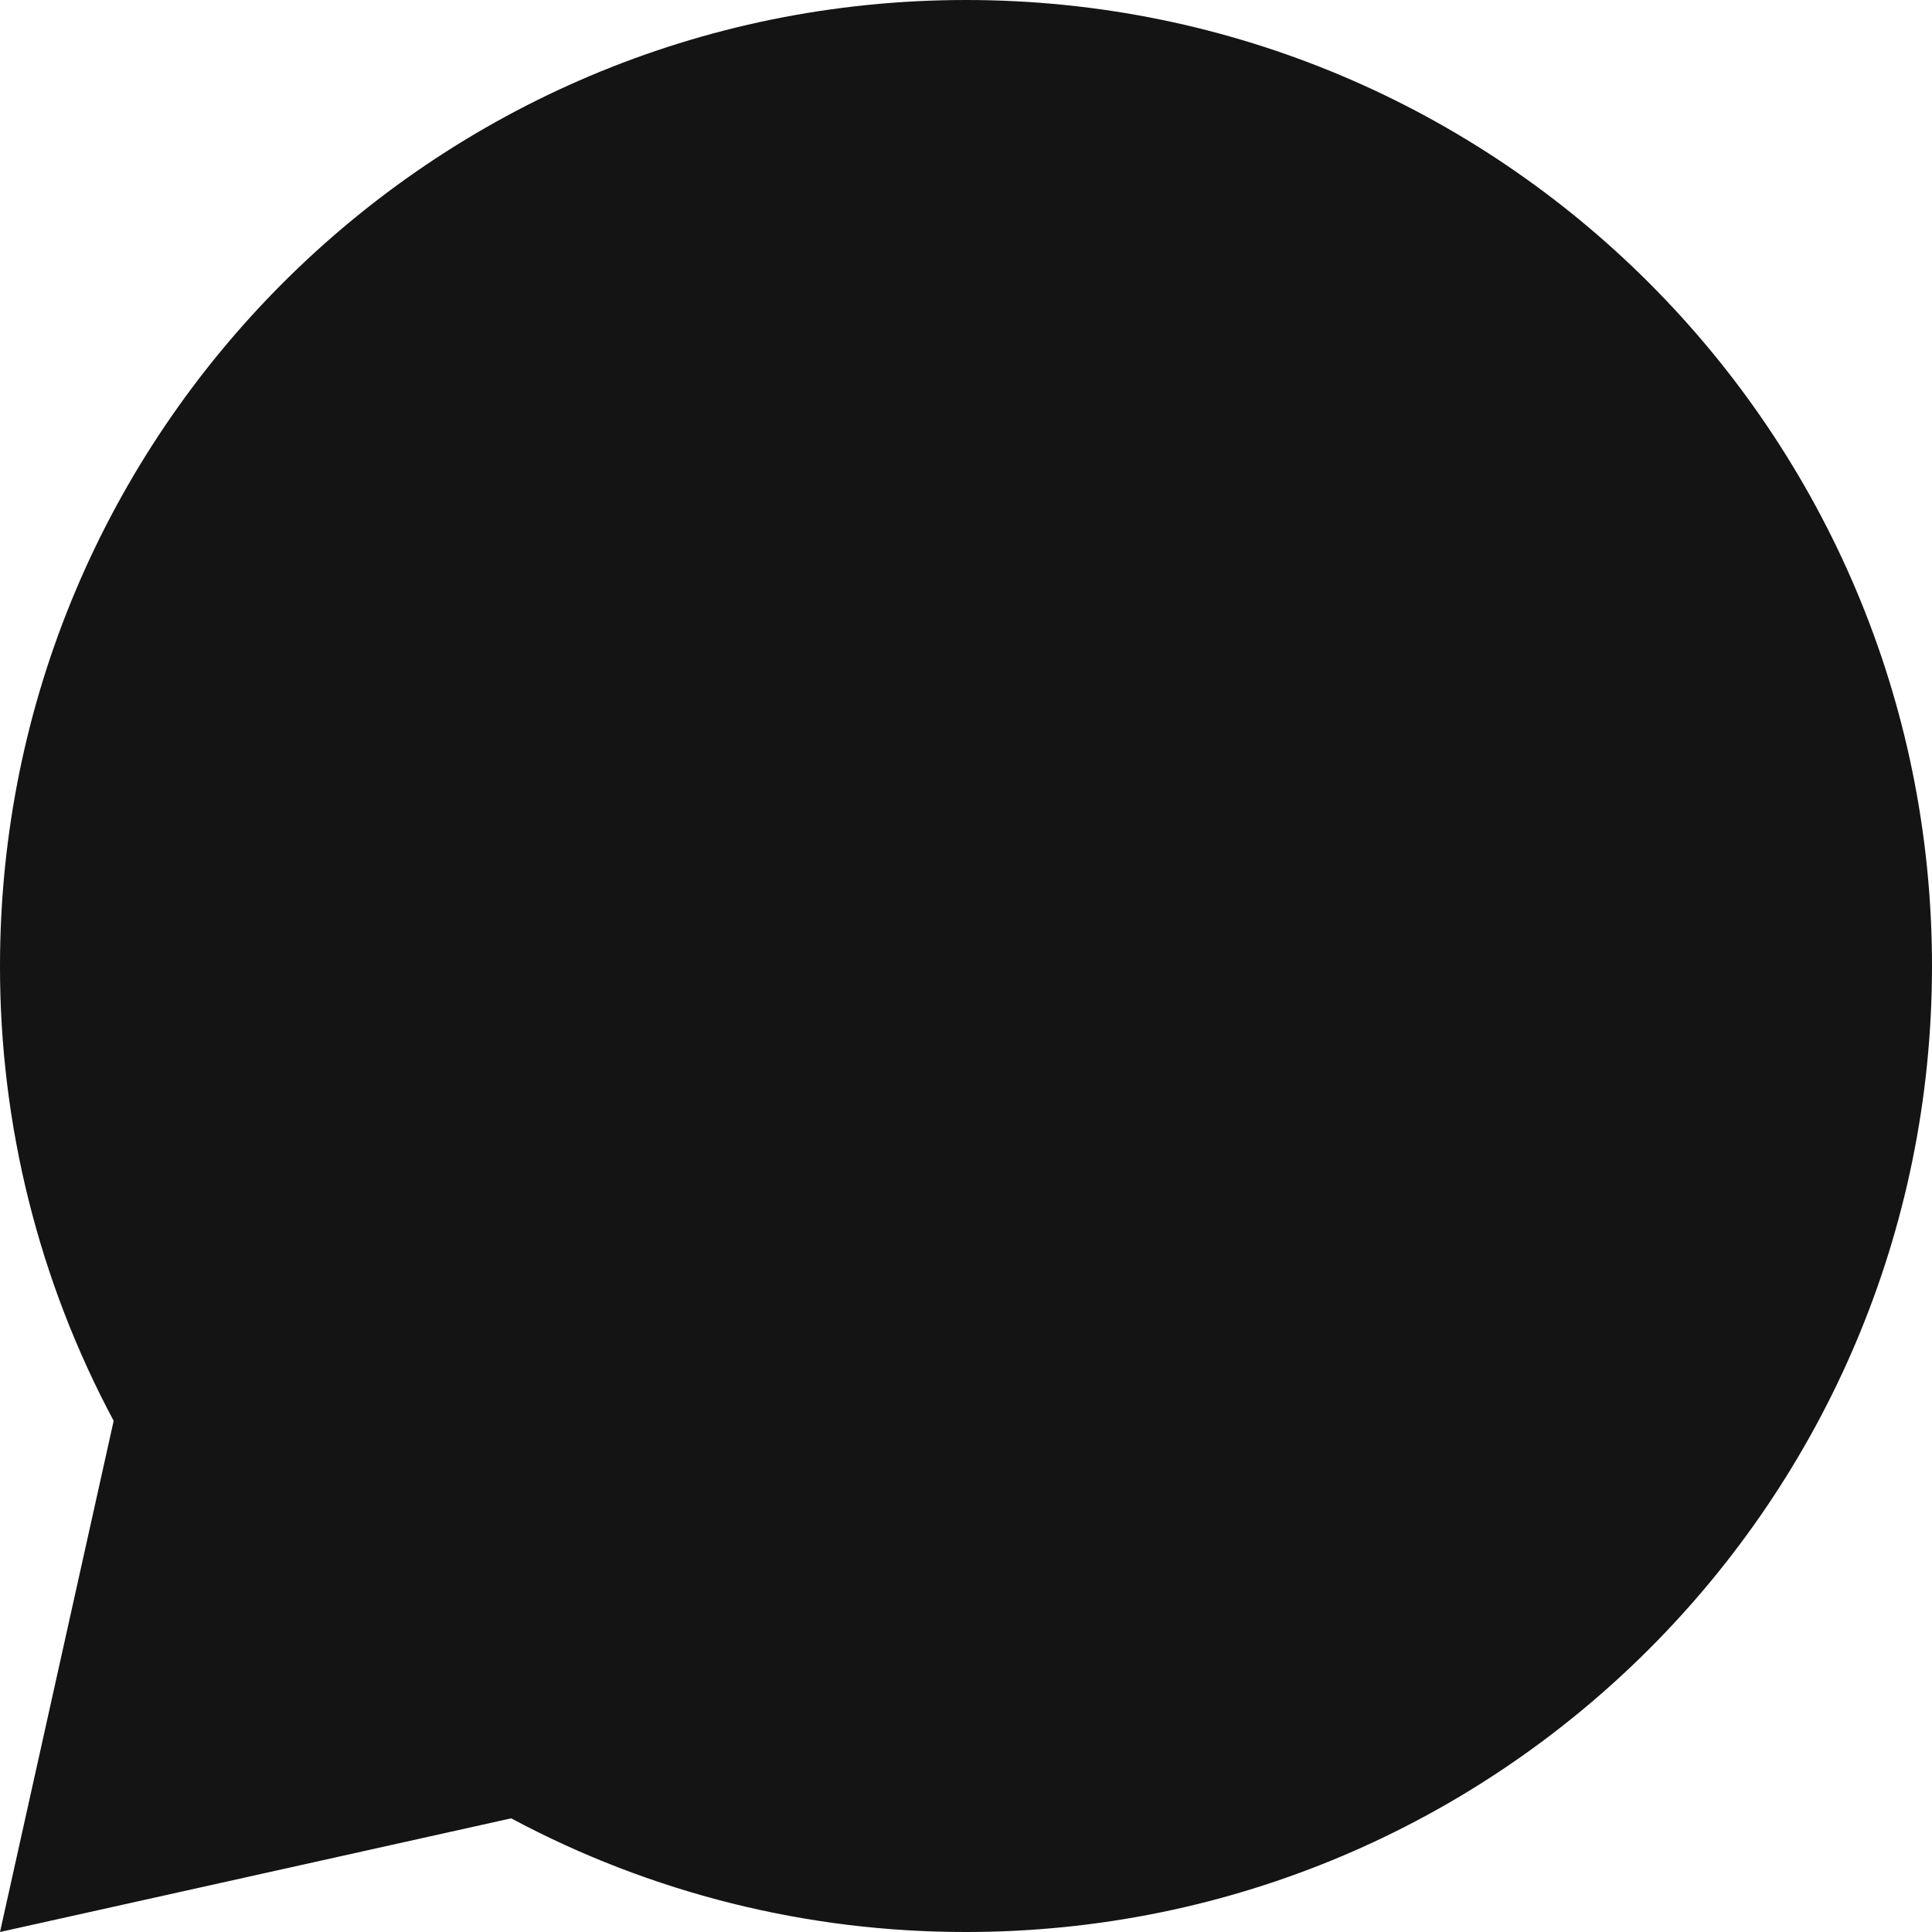 <svg width="12" height="12" viewBox="0 0 12 12" fill="none" xmlns="http://www.w3.org/2000/svg">
<path d="M3.175 11.294L5.8967e-06 12L0.706 8.825C0.241 7.956 -0.001 6.986 5.8967e-06 6C5.8967e-06 2.686 2.686 0 6 0C9.314 0 12 2.686 12 6C12 9.314 9.314 12 6 12C5.014 12.001 4.044 11.759 3.175 11.294Z" fill="#141414"/>
</svg>
